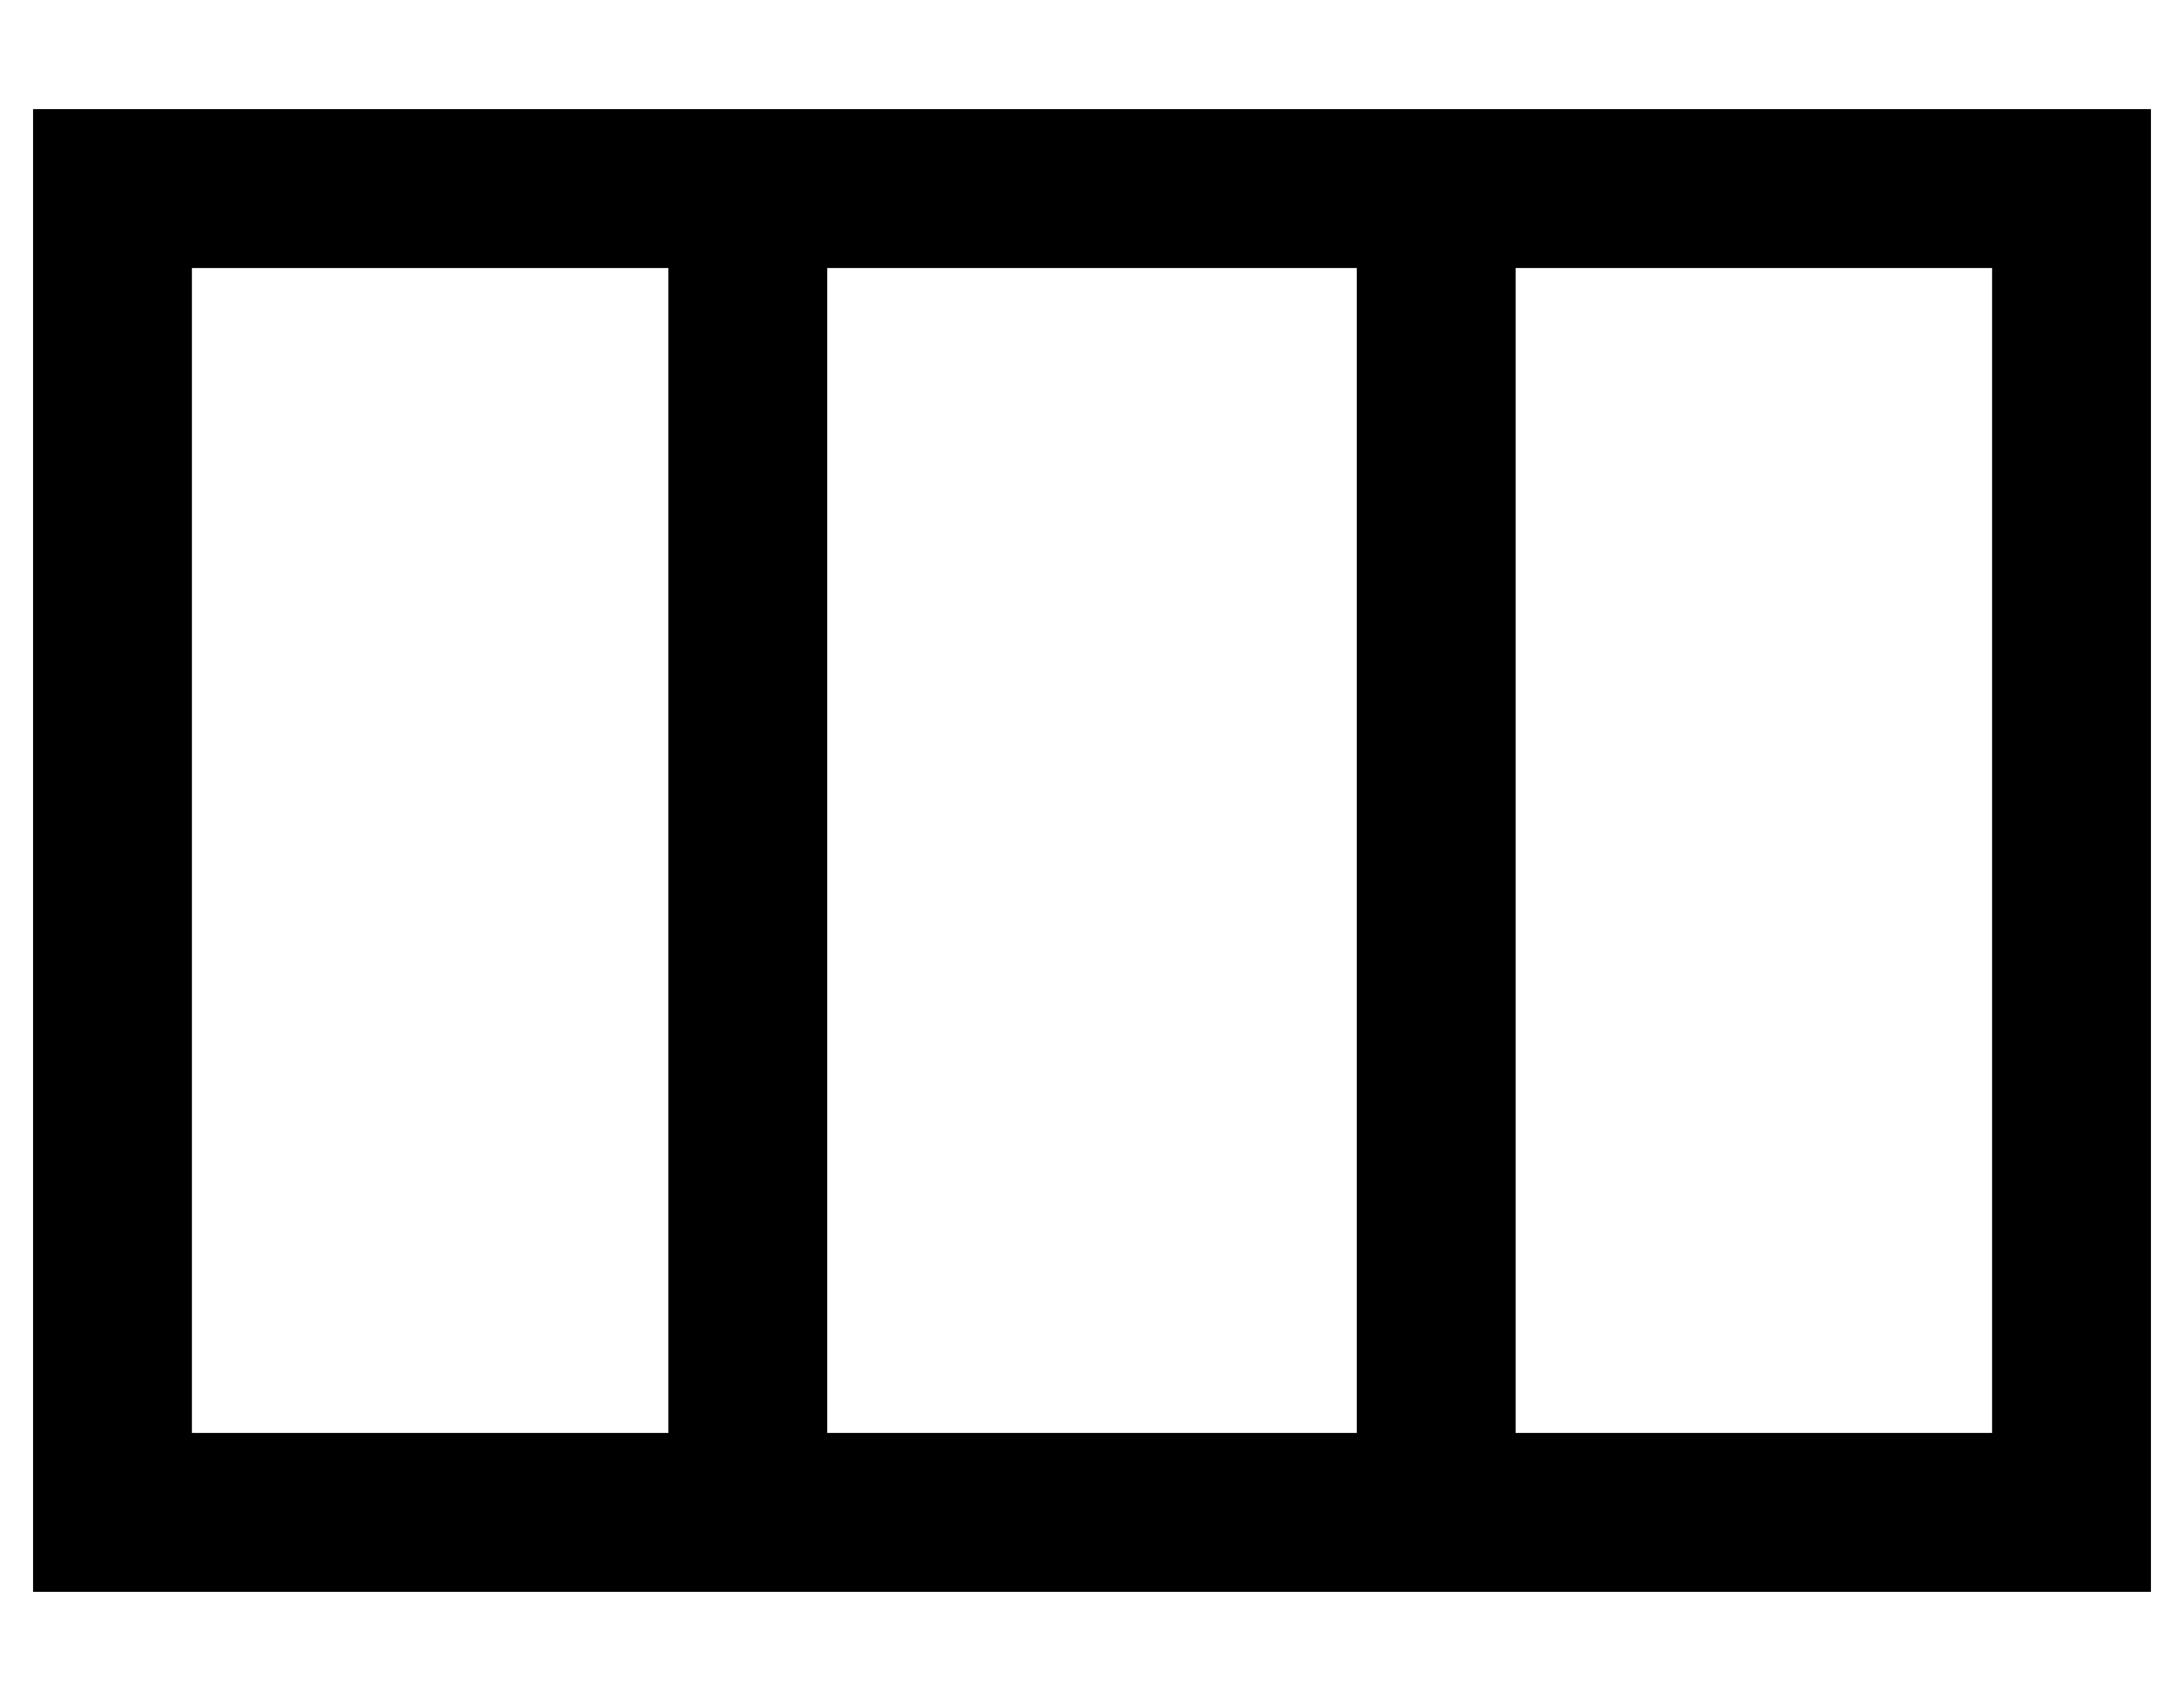 <?xml version="1.0" standalone="no"?>
<!DOCTYPE svg PUBLIC "-//W3C//DTD SVG 1.1//EN" "http://www.w3.org/Graphics/SVG/1.1/DTD/svg11.dtd" >
<svg xmlns="http://www.w3.org/2000/svg" xmlns:xlink="http://www.w3.org/1999/xlink" version="1.1" viewBox="-10 -40 660 512">
   <path fill="currentColor"
d="M448 41v352v-352v352h144v0v-352v0h-144v0zM400 41h-160h160h-160v352v0h160v0v-352v0zM192 393v-352v352v-352h-144v0v352v0h144v0zM0 -7h48h-48h640v48v0v352v0v48v0h-48h-592v-48v0v-352v0v-48v0z" />
</svg>
